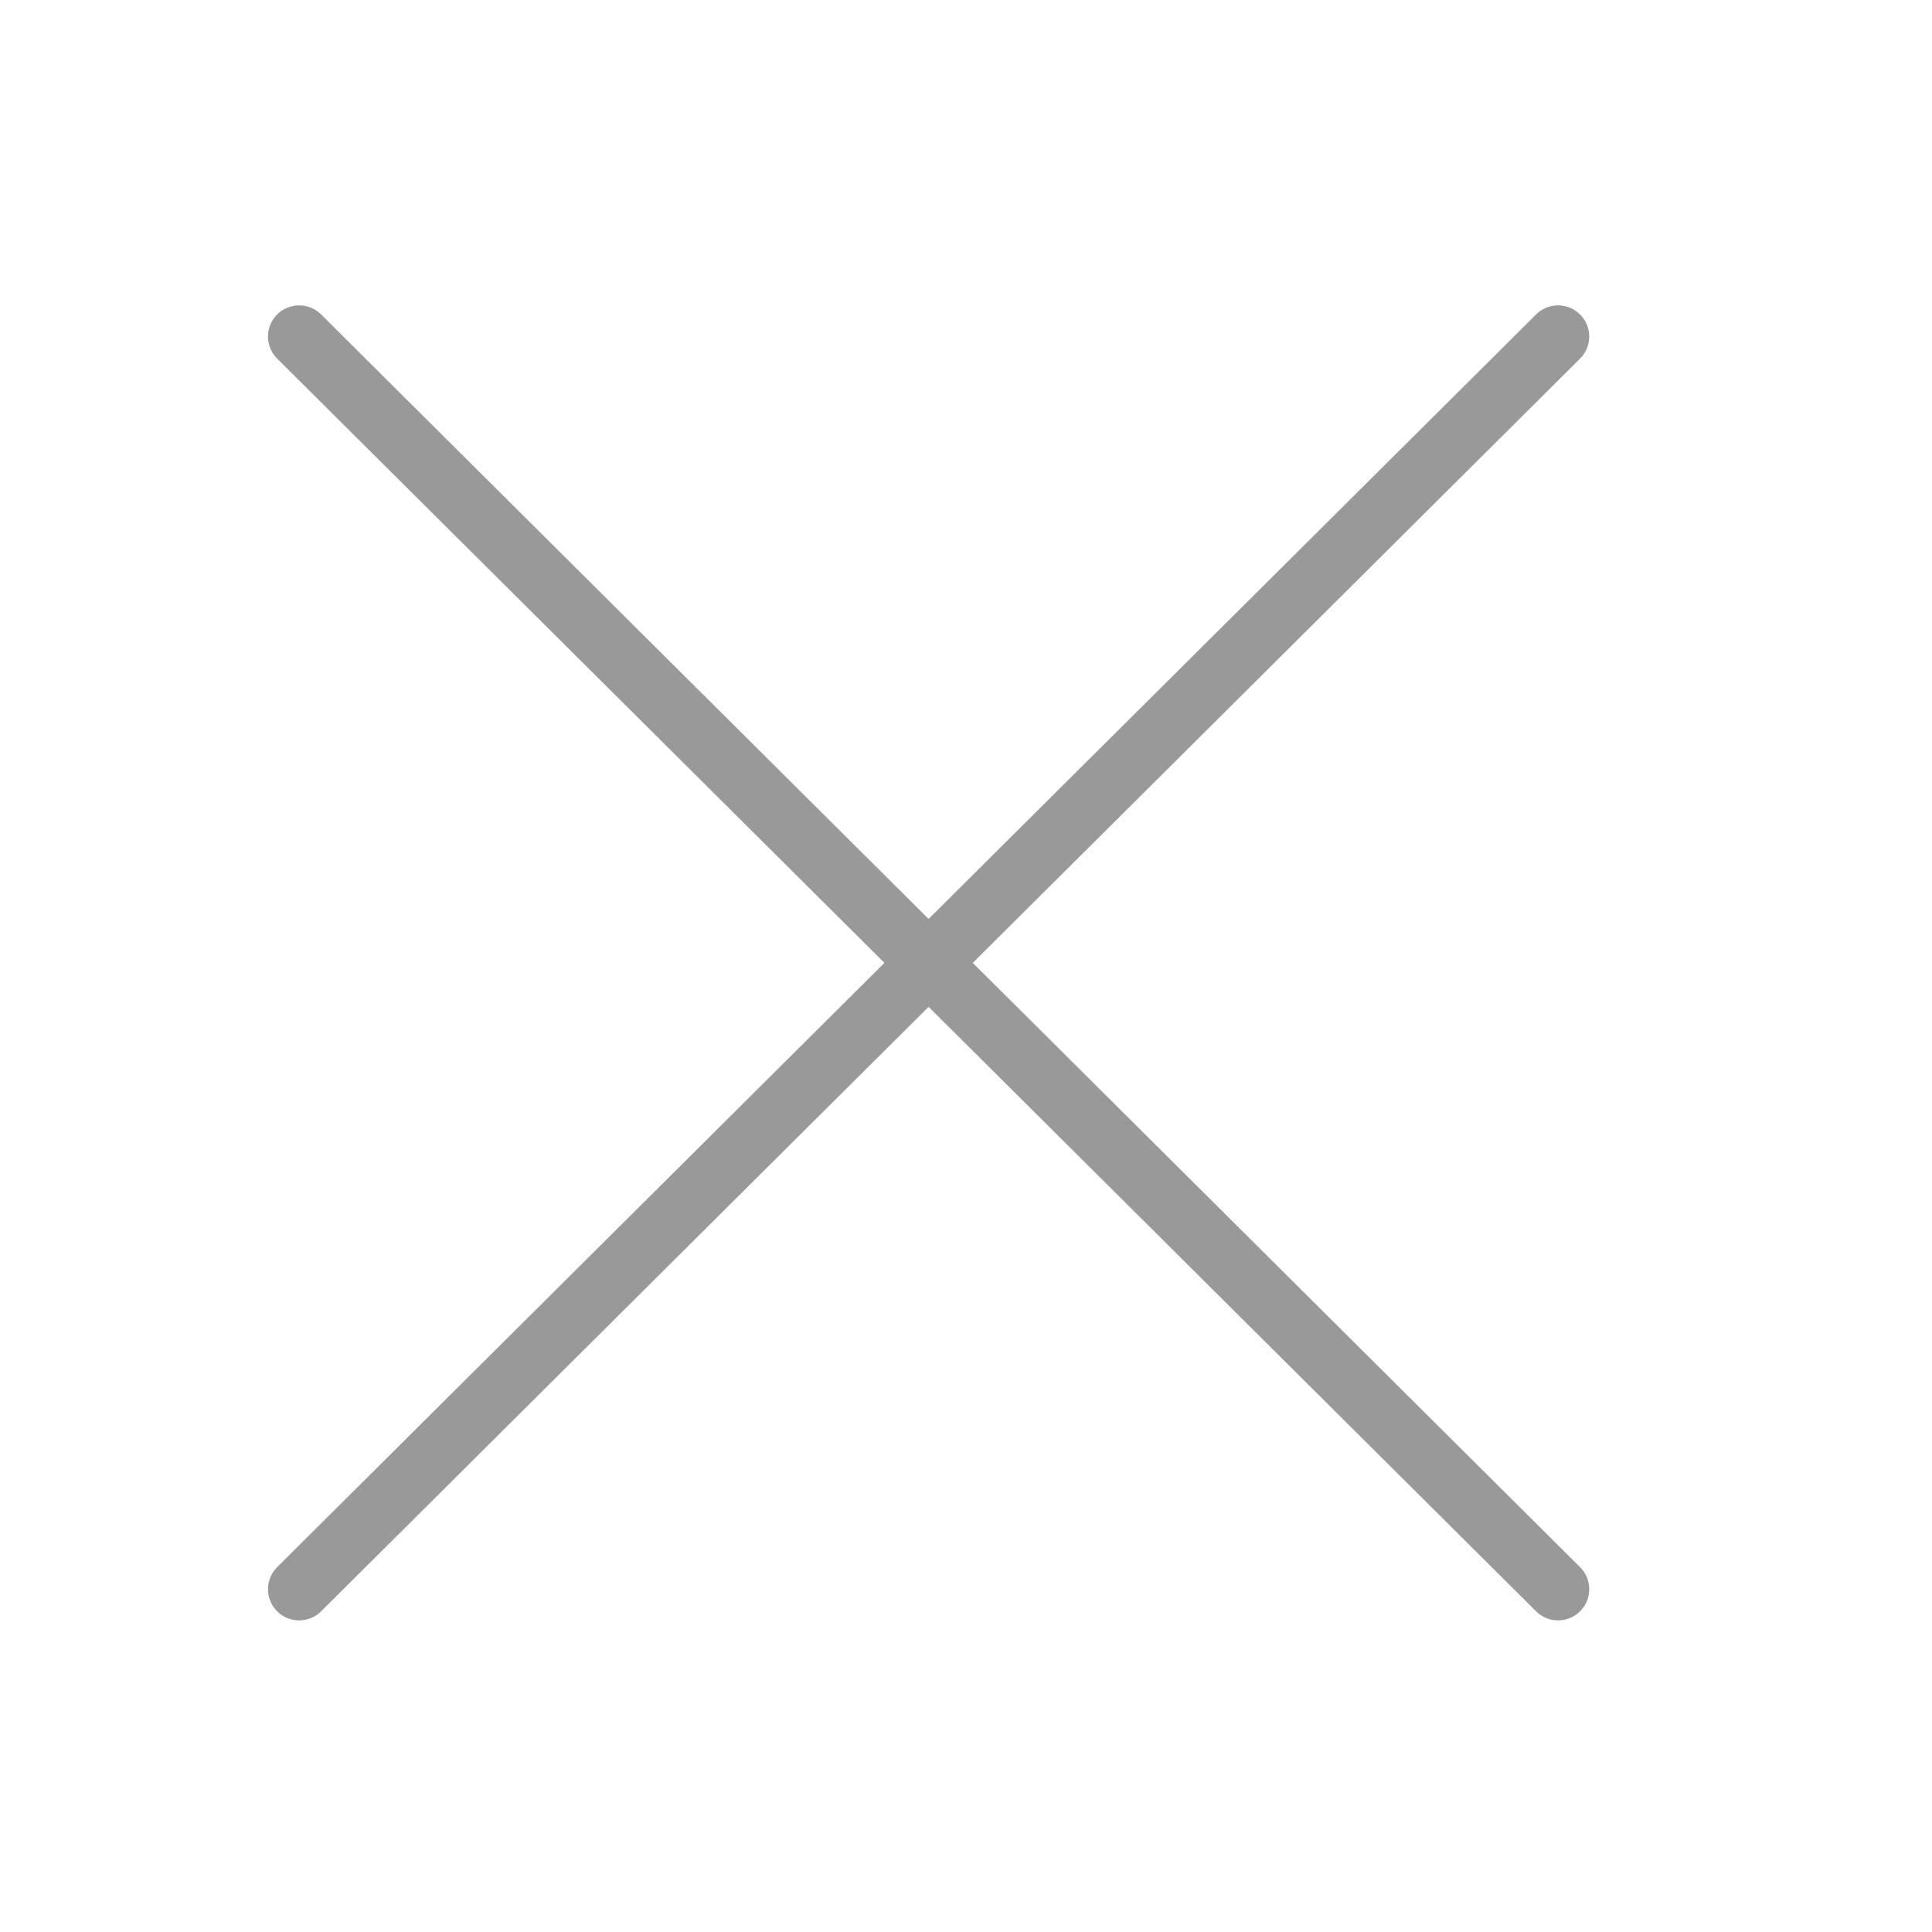 <svg xmlns="http://www.w3.org/2000/svg" width="31" height="31" viewBox="0 0 31 31"><g fill="none" stroke="#999" stroke-linecap="round" stroke-miterlimit="10"><path d="M4.8 5.4L25 25.5M25 5.4L4.8 25.5"/></g></svg>
